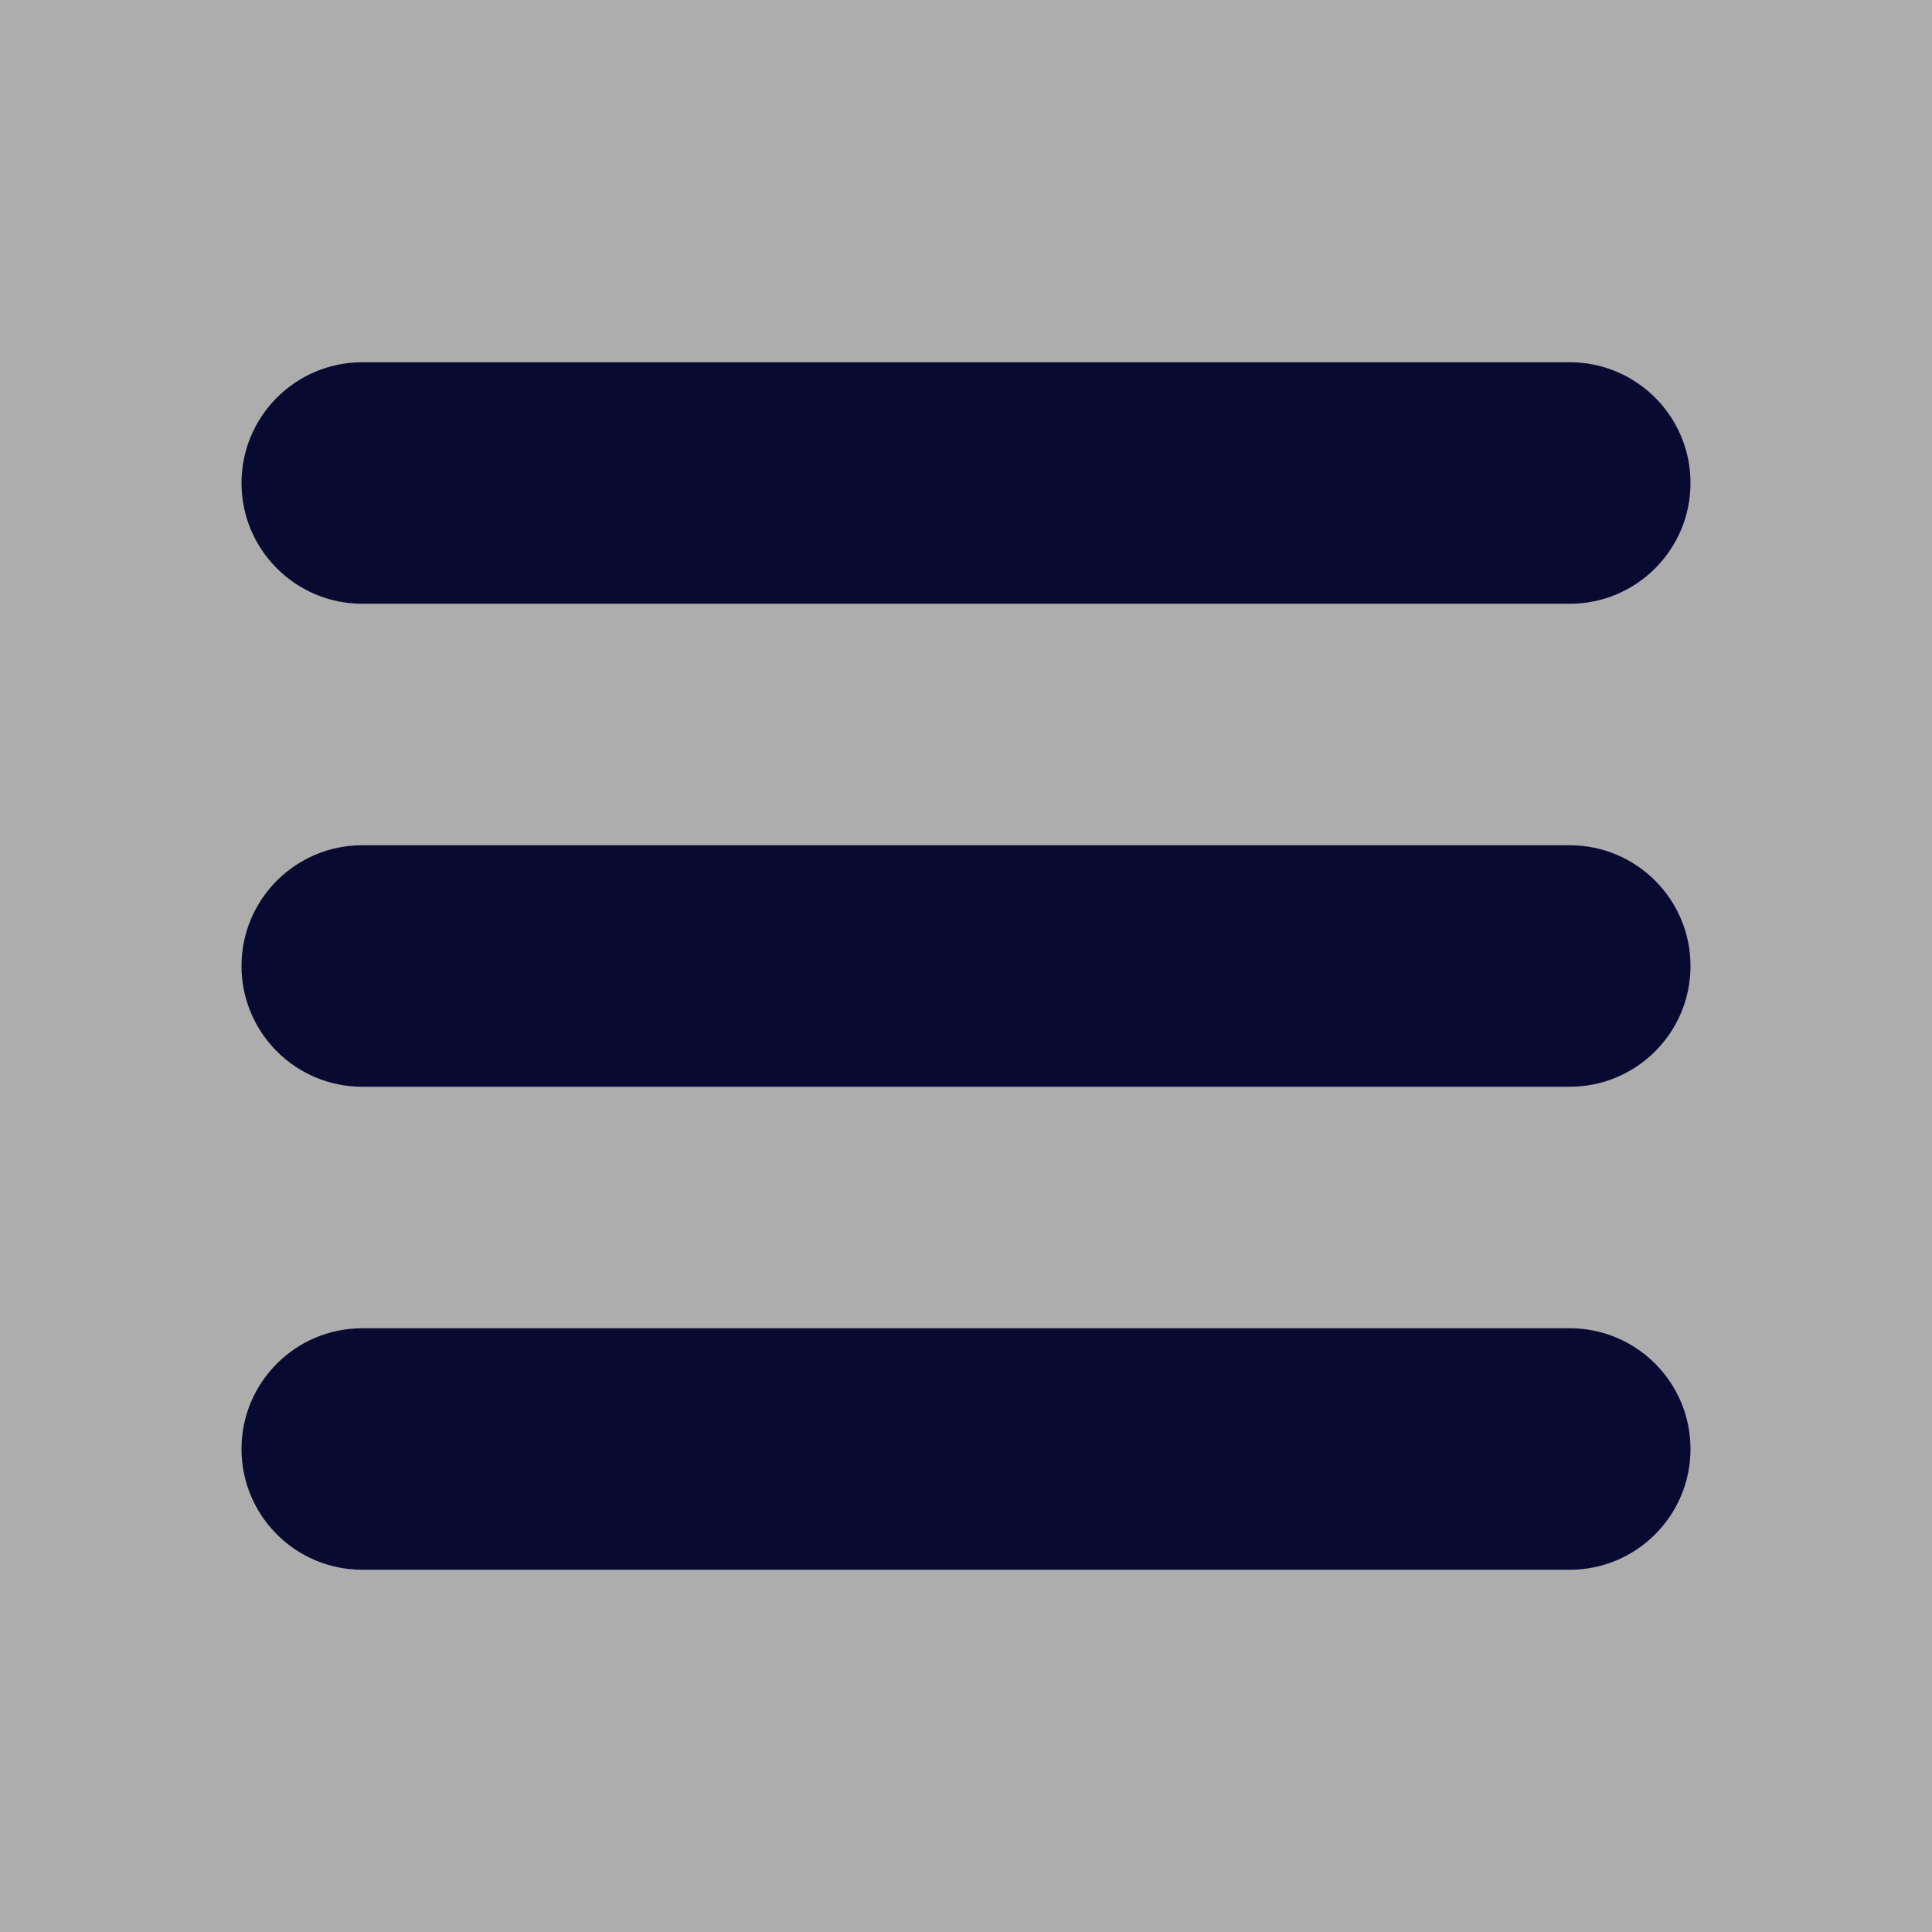 <?xml version="1.0" encoding="UTF-8"?>
<svg width="24px" height="24px" viewBox="0 0 24 24" version="1.1" xmlns="http://www.w3.org/2000/svg" xmlns:xlink="http://www.w3.org/1999/xlink">
    <title>mobile-home-nav-icon-menu@2x</title>
    <defs>
        <rect id="path-1" x="0" y="0" width="375" height="50"></rect>
        <filter x="-0.1%" y="-0.5%" width="100.1%" height="102.0%" filterUnits="objectBoundingBox" id="filter-2">
            <feOffset dx="0" dy="0.5" in="SourceAlpha" result="shadowOffsetOuter1"></feOffset>
            <feComposite in="shadowOffsetOuter1" in2="SourceAlpha" operator="out" result="shadowOffsetOuter1"></feComposite>
            <feColorMatrix values="0 0 0 0 0.031   0 0 0 0 0.039   0 0 0 0 0.196  0 0 0 0.1 0" type="matrix" in="shadowOffsetOuter1"></feColorMatrix>
        </filter>
    </defs>
    <g id="fx_web2021_fxExplorer_v1.1" stroke="none" stroke-width="1" fill="none" fill-rule="evenodd">
        <g id="切图" transform="translate(-2425, -193)">
            <g id="头部/导航/通用" transform="translate(2090, 180)">
                <g>
                    <g id="nav-bg">
                        <use fill="black" fill-opacity="1" filter="url(#filter-2)" xlink:href="#path-1"></use>
                        <use fill-opacity="0.678" fill="#FFFFFF" fill-rule="evenodd" xlink:href="#path-1"></use>
                    </g>
                    <g id="Group" transform="translate(335, 13)" fill="#080A32">
                        <path d="M19.5,16.5 C20.328,16.5 21,17.172 21,18 C21,18.828 20.328,19.5 19.5,19.5 L4.5,19.5 C3.672,19.5 3,18.828 3,18 C3,17.172 3.672,16.5 4.5,16.5 L19.5,16.5 Z M19.5,10.5 C20.328,10.5 21,11.172 21,12 C21,12.828 20.328,13.5 19.5,13.5 L4.5,13.5 C3.672,13.5 3,12.828 3,12 C3,11.172 3.672,10.5 4.5,10.5 L19.5,10.5 Z M19.5,4.5 C20.328,4.5 21,5.172 21,6 C21,6.828 20.328,7.5 19.5,7.5 L4.5,7.5 C3.672,7.5 3,6.828 3,6 C3,5.172 3.672,4.5 4.5,4.5 L19.5,4.5 Z" id="Combined-Shape"></path>
                    </g>
                </g>
            </g>
        </g>
    </g>
</svg>